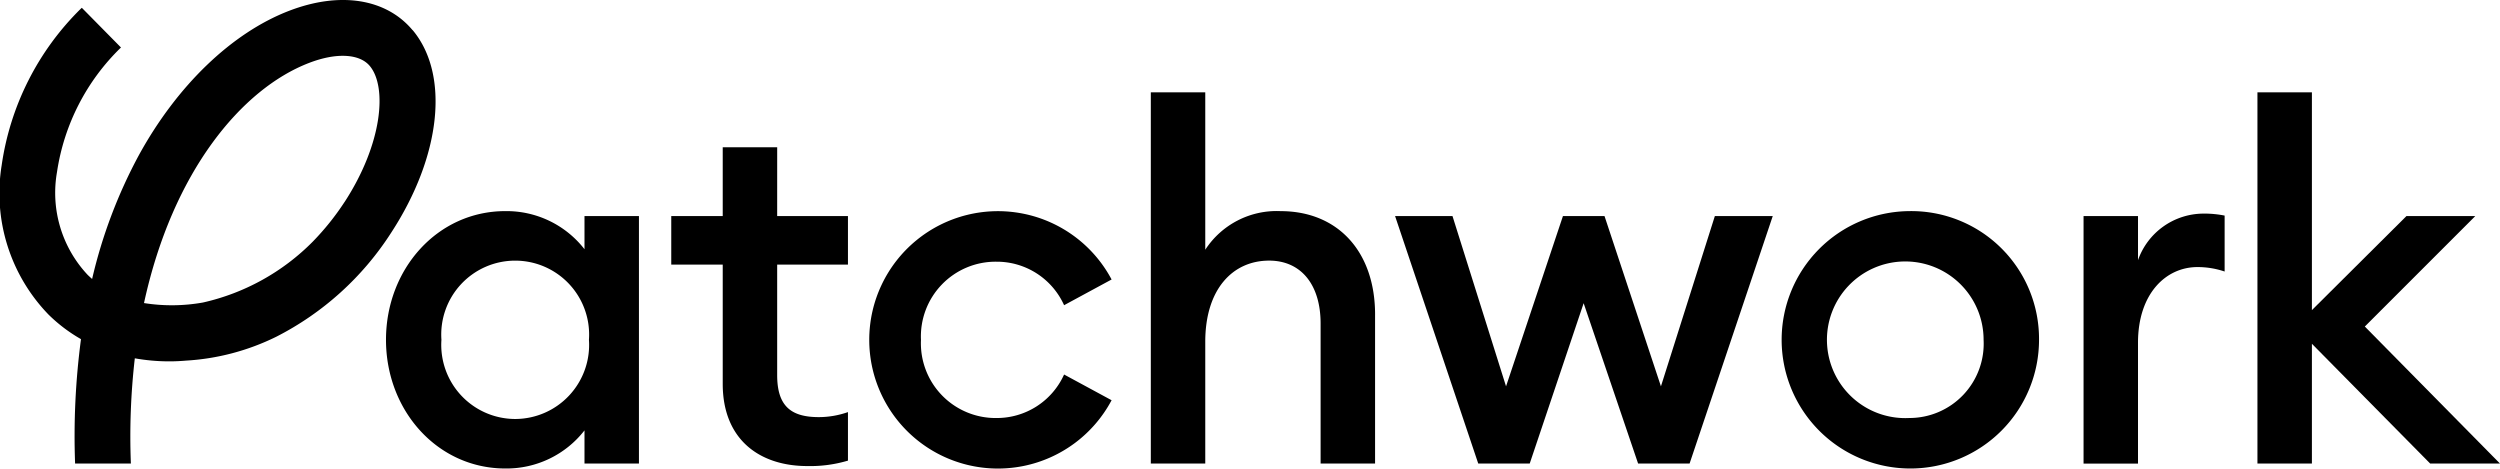 <svg xmlns="http://www.w3.org/2000/svg" viewBox="0 0 149.407 28">
    <defs>
        <clipPath id="uhxjlzzw">
            <path fill="#000000" d="M0 0h149.407v28H0z"></path>
        </clipPath>
    </defs>
    <g clip-path="url(#uhxjlzzw)">
        <path d="M24.658 1.805c-1.582-1.893-4.34-2.327-7.377-1.16C13.862 1.958 10.59 5.1 8.3 9.272a29.7 29.7 0 0 0-2.795 7.4c-.092-.081-.182-.163-.27-.249a7.164 7.164 0 0 1-1.829-6.137 13.033 13.033 0 0 1 3.81-7.434.118.118 0 0 0 .014-.014L4.891.467 4.851.5A16.388 16.388 0 0 0 .1 9.877a10.423 10.423 0 0 0 2.791 8.914 9.31 9.31 0 0 0 1.949 1.477 44.055 44.055 0 0 0-.352 7.432h3.334a40.819 40.819 0 0 1 .235-6.286 11.677 11.677 0 0 0 2.068.182c.332 0 .667-.017 1-.045A14.044 14.044 0 0 0 16.5 20.13a17.714 17.714 0 0 0 6.882-6.23c2.983-4.579 3.5-9.44 1.28-12.1ZM20.586 12.08a15.579 15.579 0 0 1-1.892 2.359 13.369 13.369 0 0 1-6.564 3.64 10.579 10.579 0 0 1-3.524.033c1.707-7.859 5.84-12.807 9.871-14.354 1.62-.623 3.007-.552 3.623.185 1.046 1.252.766 4.639-1.513 8.139Z" fill="#000000"></path>
        <path d="M104.5 52.938a5.9 5.9 0 0 0-4.733-2.277c-4.053 0-7.13 3.46-7.13 7.69s3.076 7.691 7.13 7.691a5.9 5.9 0 0 0 4.733-2.277v1.982h3.254V50.958H104.5v1.98Zm-4.142 10.146a4.428 4.428 0 0 1-4.408-4.733 4.419 4.419 0 1 1 8.816 0 4.428 4.428 0 0 1-4.408 4.733" transform="translate(-69.569 -38.044)" fill="#000000"></path>
        <path d="M167.408 39.455h4.23v2.9h-4.23v6.6c0 1.833.8 2.514 2.485 2.514a5.272 5.272 0 0 0 1.745-.3v2.9a7.868 7.868 0 0 1-2.426.325c-2.839 0-5.058-1.568-5.058-4.911v-7.13h-3.076v-2.9h3.076v-4.11h3.255Z" transform="translate(-120.962 -26.541)" fill="#000000"></path>
        <path d="M211.015 58.357a4.464 4.464 0 0 0 4.5 4.674 4.409 4.409 0 0 0 4.053-2.6l2.839 1.537a7.691 7.691 0 1 1 0-7.216l-2.839 1.537a4.409 4.409 0 0 0-4.053-2.6 4.465 4.465 0 0 0-4.5 4.674Z" transform="translate(-155.975 -38.049)" fill="#000000"></path>
        <path d="M289.561 35.439v8.9h-3.255v-8.367c0-2.338-1.183-3.758-3.076-3.758-2.16 0-3.817 1.686-3.817 4.852v7.277h-3.254V22.157h3.254v9.407a5.09 5.09 0 0 1 4.5-2.307c3.431 0 5.649 2.426 5.649 6.182Z" transform="translate(-207.383 -16.639)" fill="#000000"></path>
        <path d="M353.886 51.855h3.46l-4.97 14.79H349.3l-3.255-9.585-3.223 9.585h-3.076l-4.97-14.79h3.431l3.2 10.175 3.4-10.175h2.485l3.372 10.175Z" transform="translate(-251.402 -38.941)" fill="#000000"></path>
        <path d="M434.814 50.661a7.691 7.691 0 1 0 7.75 7.69 7.633 7.633 0 0 0-7.75-7.69m0 12.364a4.681 4.681 0 1 1 4.437-4.674 4.441 4.441 0 0 1-4.437 4.674" transform="translate(-320.706 -38.044)" fill="#000000"></path>
        <path d="M507.143 51.258a6.29 6.29 0 0 1 1.273.119v3.343a5.054 5.054 0 0 0-1.627-.266c-1.864 0-3.55 1.566-3.55 4.525V66.2h-3.254V51.407h3.254v2.633a4.161 4.161 0 0 1 3.9-2.781Z" transform="translate(-375.466 -38.493)" fill="#000000"></path>
        <path d="M556.215 44.343h-4.171l-7.069-7.159v7.159h-3.255V22.157h3.255v13.016l5.65-5.62h4.112l-6.6 6.6Z" transform="translate(-406.809 -16.639)" fill="#000000"></path>
    </g>
</svg>